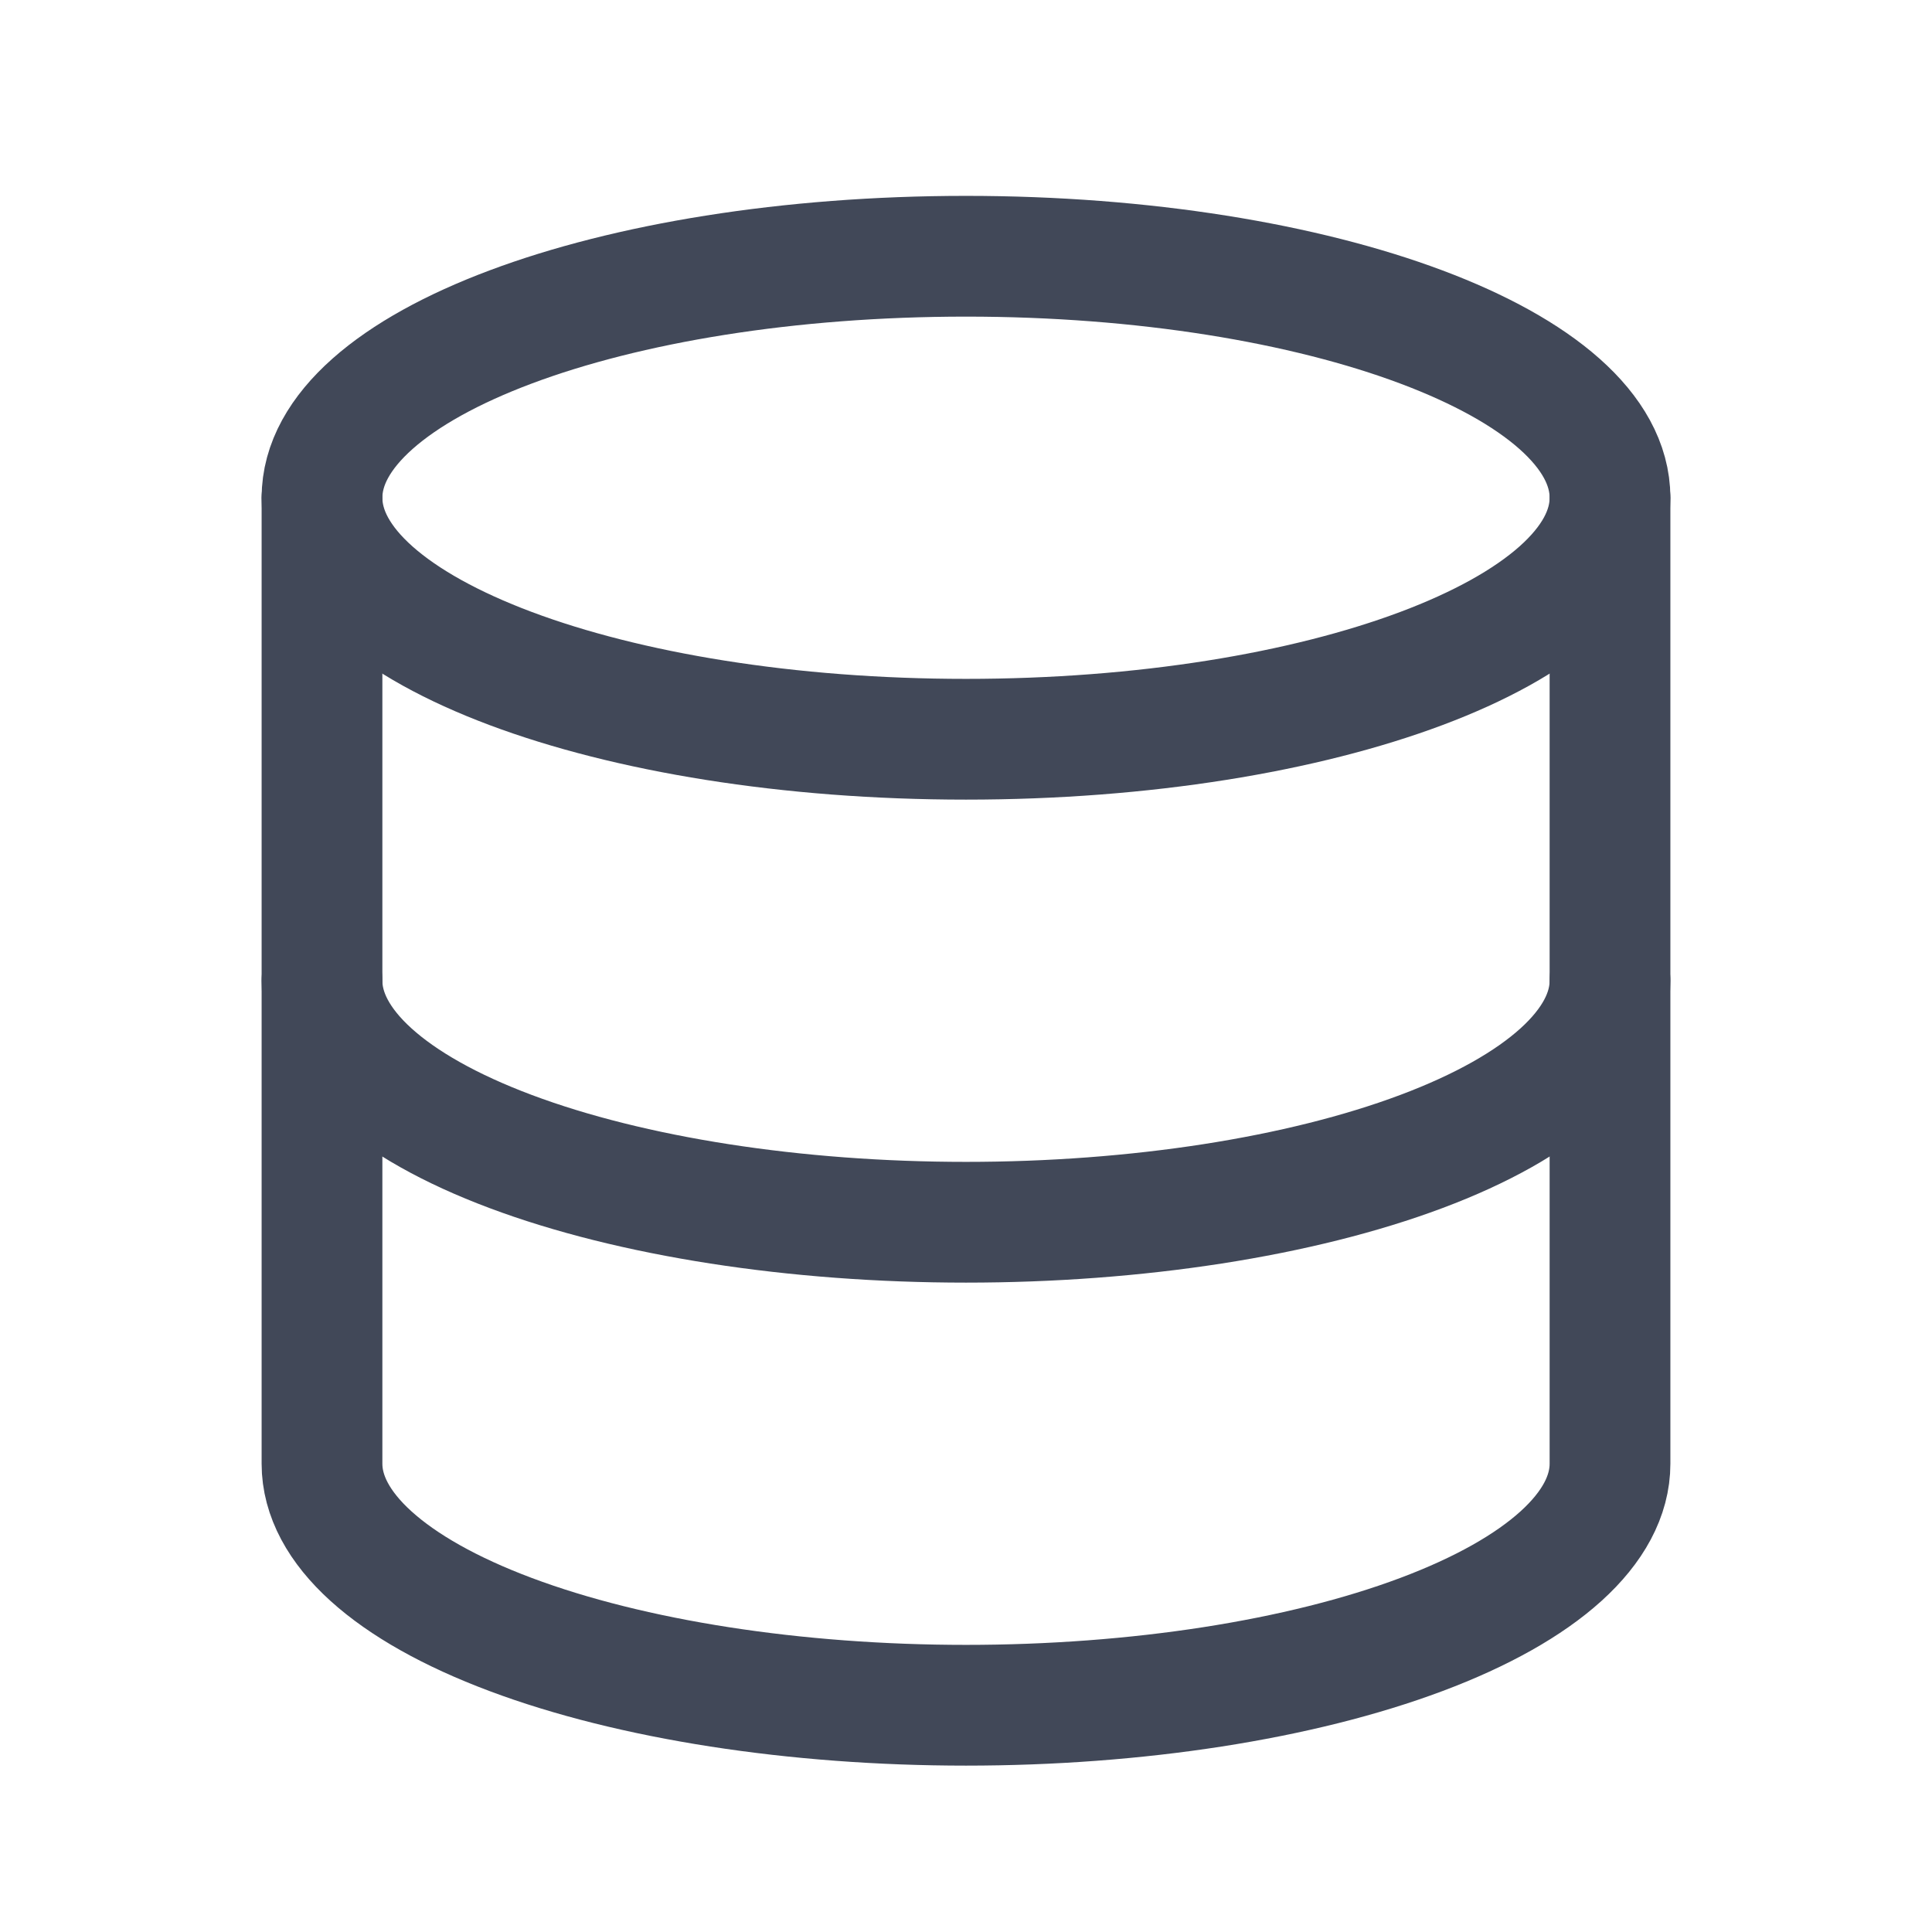 <svg viewBox="0 0 128 128" fill="none" xmlns="http://www.w3.org/2000/svg">
<path d="M64 48.977C87.564 48.977 106.667 41.813 106.667 32.977C106.667 24.14 87.564 16.977 64 16.977C40.436 16.977 21.333 24.14 21.333 32.977C21.333 41.813 40.436 48.977 64 48.977Z" stroke="#414858" stroke-width="8" stroke-linecap="round" stroke-linejoin="round"/>
<path d="M21.333 32.977V64.977C21.333 69.22 25.828 73.29 33.83 76.29C41.832 79.291 52.684 80.977 64 80.977C75.316 80.977 86.168 79.291 94.17 76.29C102.171 73.29 106.667 69.22 106.667 64.977V32.977" stroke="#414858" stroke-width="8" stroke-linecap="round" stroke-linejoin="round"/>
<path d="M21.333 64.977V96.977C21.333 101.22 25.828 105.29 33.83 108.29C41.832 111.291 52.684 112.977 64 112.977C75.316 112.977 86.168 111.291 94.17 108.29C102.171 105.29 106.667 101.22 106.667 96.977V64.977" stroke="#414858" stroke-width="8" stroke-linecap="round" stroke-linejoin="round"/>
</svg>
